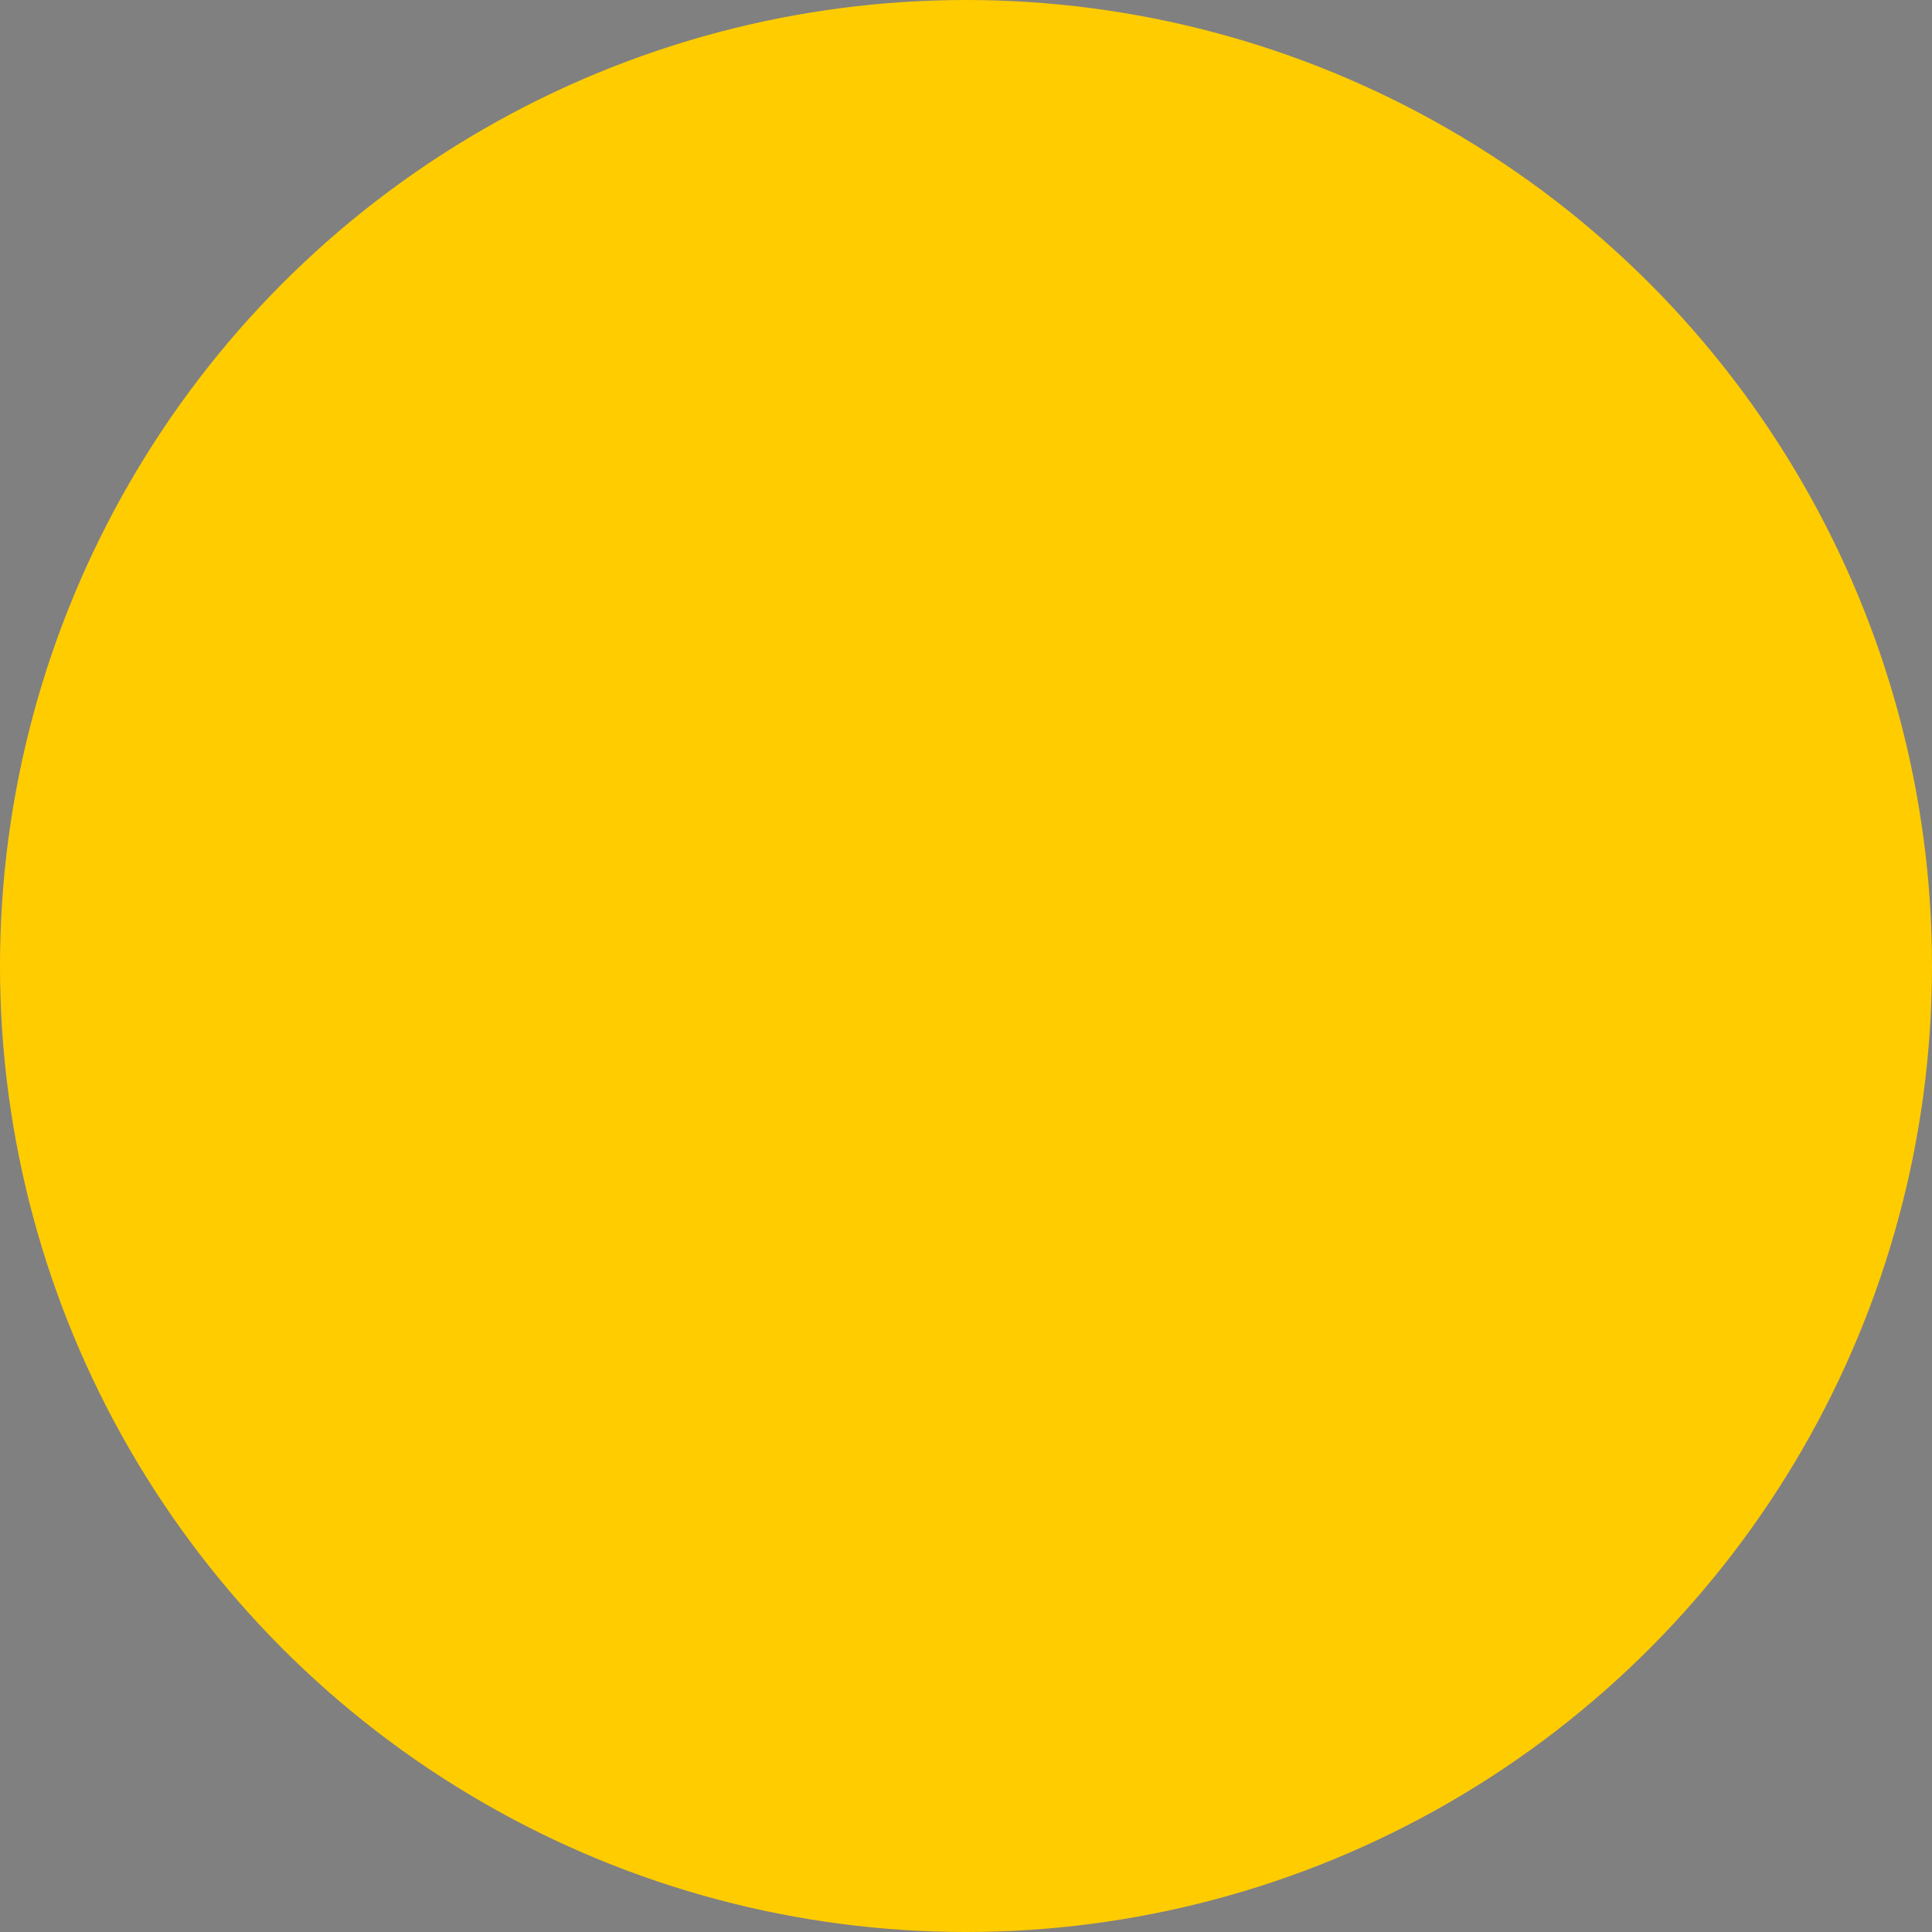 <svg xmlns="http://www.w3.org/2000/svg" xmlns:xlink="http://www.w3.org/1999/xlink" width="100" height="100">
    <rect width="100%" height="100%" fill="#808080" stroke="none"/>
    <circle cx="50" cy="50" r="50" fill="#FFCC00" />
    <defs>
        <g id="logo" transform="scale(0.1) translate(-320,-70)" transform-origin="center">
            <g id="color_757575ff">
            <path fill="#504F4E" d="M381.482,0.736c5.43-1.62,11.76-0.58,16.03,3.27c3.62,3.37,5.16,8.41,5.18,13.26    c0.02,47.67,0.01,95.34,0.01,143.01c-0.26,7.14,1.25,15.15-3.17,21.36c-4.4,6.41-13.64,8.1-20.42,4.72    c-5.53-2.75-8.49-9.09-8.42-15.08c0.02-49.31,0-98.63,0.01-147.94c0.06-4.4-0.46-8.97,1.1-13.18    C373.352,5.756,376.982,2.076,381.482,0.736z"/>
            <path fill="#504F4E" d="M254.472,90.646c8.12-11.58,21.65-18.72,35.61-20.07c14.83-1.64,31.19,0.88,42.68,11.07    c10.67,9.38,15.43,23.75,16.4,37.58c0.3,5.44,1.1,11.41-1.74,16.35c-2.21,3.9-7.08,4.93-11.22,4.96    c-20.6,0.04-41.21-0.03-61.81,0.03c1.31,7.66,4.9,15.87,12.51,19.09c10.62,4.52,22.6,1.86,33.22-1.32    c4.21-1.25,8.56-2.8,13.02-2.18c6.22,1.34,10.64,8.01,9.93,14.25c-0.6,4.75-4.52,8.17-8.43,10.43    c-7.18,3.98-15.39,5.57-23.46,6.52c-15.28,1.78-31.83,0.59-44.94-8.19c-12.99-8.4-20.43-23.35-22.26-38.41    C241.872,123.596,244.252,105.006,254.472,90.646 M284.752,97.776c-7.68,4.04-9.58,13.39-10.35,21.27    c15.02,0.01,30.05-0.02,45.07,0.01c-0.57-8.04-3.25-17.13-10.9-21.16C301.252,94.296,292.122,94.336,284.752,97.776z"/>
            <path fill="#504F4E" d="M130.402,71.426c5.51-1.55,12.03-0.62,16.16,3.57c3.5,3.44,4.9,8.45,4.88,13.24    c0.03,17.7-0.01,35.39,0.01,53.08c-0.04,6.38,2.57,13.18,8.14,16.7c4.9,3.18,11.01,3.47,16.66,2.81c4.85-0.61,9.69-2.88,12.51-7    c3.18-4.5,3.63-10.2,3.69-15.54c0.01-17.34-0.01-34.68,0-52.01c0.05-6.04,3.69-12.1,9.42-14.32c6.23-2.51,14.27-1.32,18.63,4.09    c3.4,3.91,4.06,9.3,3.97,14.3c-0.11,15.96,0.12,31.93-0.11,47.9c-0.33,13.66-4.03,28.27-14.43,37.81    c-11.15,10.28-27.14,12.77-41.77,12.2c-13.48-0.46-27.81-4.51-36.99-14.95c-8.42-9.52-11.58-22.58-11.72-35.02    c0.02-17.34-0.03-34.68,0.02-52.01C119.552,79.706,123.992,73.266,130.402,71.426z"/>
            <path fill="#504F4E" d="M523.382,71.596c15.02-1.89,31.39-1.2,44.63,6.93c9.11,5.46,15.31,14.89,17.99,25.06    c1.84,6.73,2.45,13.75,2.46,20.71c-0.02,15.32-0.01,30.64,0,45.96c0.09,5.07-1.56,10.41-5.44,13.85    c-5.73,5.12-15.1,5.24-21.05,0.44c-3.9-3.17-5.94-8.28-5.79-13.26c0.05-15.34,0-30.68,0.03-46.02c0.03-6.76,0.28-14.18-3.83-19.96    c-3.36-4.97-9.45-7.25-15.26-7.46c-5.74-0.17-12.01,0.93-16.31,5.04c-4,3.99-5.39,9.85-5.37,15.35    c0.03,17.38-0.01,34.76,0.03,52.13c0.01,4.14-0.89,8.43-3.48,11.76c-5.5,7.35-17.72,7.96-24.02,1.33    c-3.15-3.18-4.55-7.74-4.52-12.14c-0.01-11.67,0.01-23.33,0-35c0.11-10.66-0.72-21.52,2.16-31.93c2.4-9.91,8.14-19.11,16.6-24.94    C508.512,75.166,515.892,72.716,523.382,71.596z"/>
            <path fill="#504F4E" d="M627.062,84.186c10.92-9.6,25.79-13.77,40.14-13.42c14.06,0.02,28.4,2.9,40.72,9.87    c5.67,3.08,9.92,9.05,9.78,15.67c0,33.01-0.01,66.03,0.01,99.05c-0.21,14.94-5,30.79-16.68,40.78    c-11.73,10.1-27.8,13.06-42.86,12.86c-11.58-0.49-23.25-3.41-33.22-9.44c-3.6-2.31-7-5.19-9.09-8.97    c-3.82-7.05,0.62-17.11,8.48-18.88c5.78-0.9,11.2,1.93,16.4,4.04c7.06,3.11,14.76,4.87,22.5,4.59c6.6-0.01,13.68-1.66,18.47-6.48    c4.45-4.63,5.81-11.31,5.76-17.53c-0.02-5.76-0.05-11.51-0.01-17.27c-9.04,7.95-21.73,9.86-33.37,9.11    c-12.19-0.75-24.15-6.19-32.13-15.55c-11.23-12.87-14.55-30.78-13.64-47.4C609.102,109.866,615.202,94.316,627.062,84.186     M660.742,98.106c-4.89,0.84-9.65,3-13.1,6.62c-6.31,6.84-7.74,16.61-7.73,25.56c0.13,8.05,0.76,16.8,5.75,23.48    c4.73,6.15,13.13,7.55,20.43,6.98c6.98-0.34,13.87-4.14,17.08-10.5c6-11.38,3.87-24.64,4.29-36.98c-0.22-3.67,1.1-8.41-2.57-10.79    C678.052,97.436,668.872,96.896,660.742,98.106z"/>
            <path fill="#504F4E" d="M1.632,79.916c3.39-6.57,11.75-9.13,18.66-7.72c5.49,1.02,9.4,5.89,10.77,11.08    c6.32,21.33,12.66,42.65,18.94,64c0.34,1.25,0.93,2.43,1.61,3.53c6.62-21.85,13.04-43.76,19.52-65.66    c1.22-4.69,3.48-9.62,8.08-11.82c7.39-3.37,17.56-0.98,21.75,6.24c2.67,4.79,1.99,10.65,0.06,15.57    c-8.99,25.03-17.81,50.12-26.77,75.16c-1.88,4.82-3.68,9.95-7.43,13.69c-3.88,3.69-9.56,4.06-14.64,4.1    c-5.64,0.03-11.92-0.49-16.25-4.55c-3.97-3.81-6.05-9.08-7.93-14.13c-8.89-25.12-17.71-50.26-26.64-75.35    C-0.298,89.536-0.698,84.276,1.632,79.916z"/>
            <path fill="#504F4E" d="M437.612,72.956c6.73-2.67,15.28-0.64,19.38,5.52c2.44,3.41,3,7.74,2.98,11.83    c-0.04,26.67-0.02,53.35-0.01,80.02c-0.01,4.46-1.12,9.12-4.16,12.51c-5.76,6.8-17.54,6.99-23.54,0.42    c-2.88-3.23-4.35-7.58-4.32-11.88c0.01-27.69,0.02-55.39,0-83.08C427.772,81.896,431.482,75.266,437.612,72.956z"/>
            </g>
            <path fill="#ffffff" d="M739.652,12.046c5.06-1.6,10.64-1.6,15.7,0.02c6.29,2.02,11.27,7.65,12.37,14.18   c0.69,5.61,0.44,11.81-3,16.56c-6.7,9.38-21.25,10.66-30.39,4.27C722.582,38.326,724.992,16.346,739.652,12.046z"/>
        </g>
    </defs>
    <use xlink:href="#logo" x="0" y="0" />
</svg>